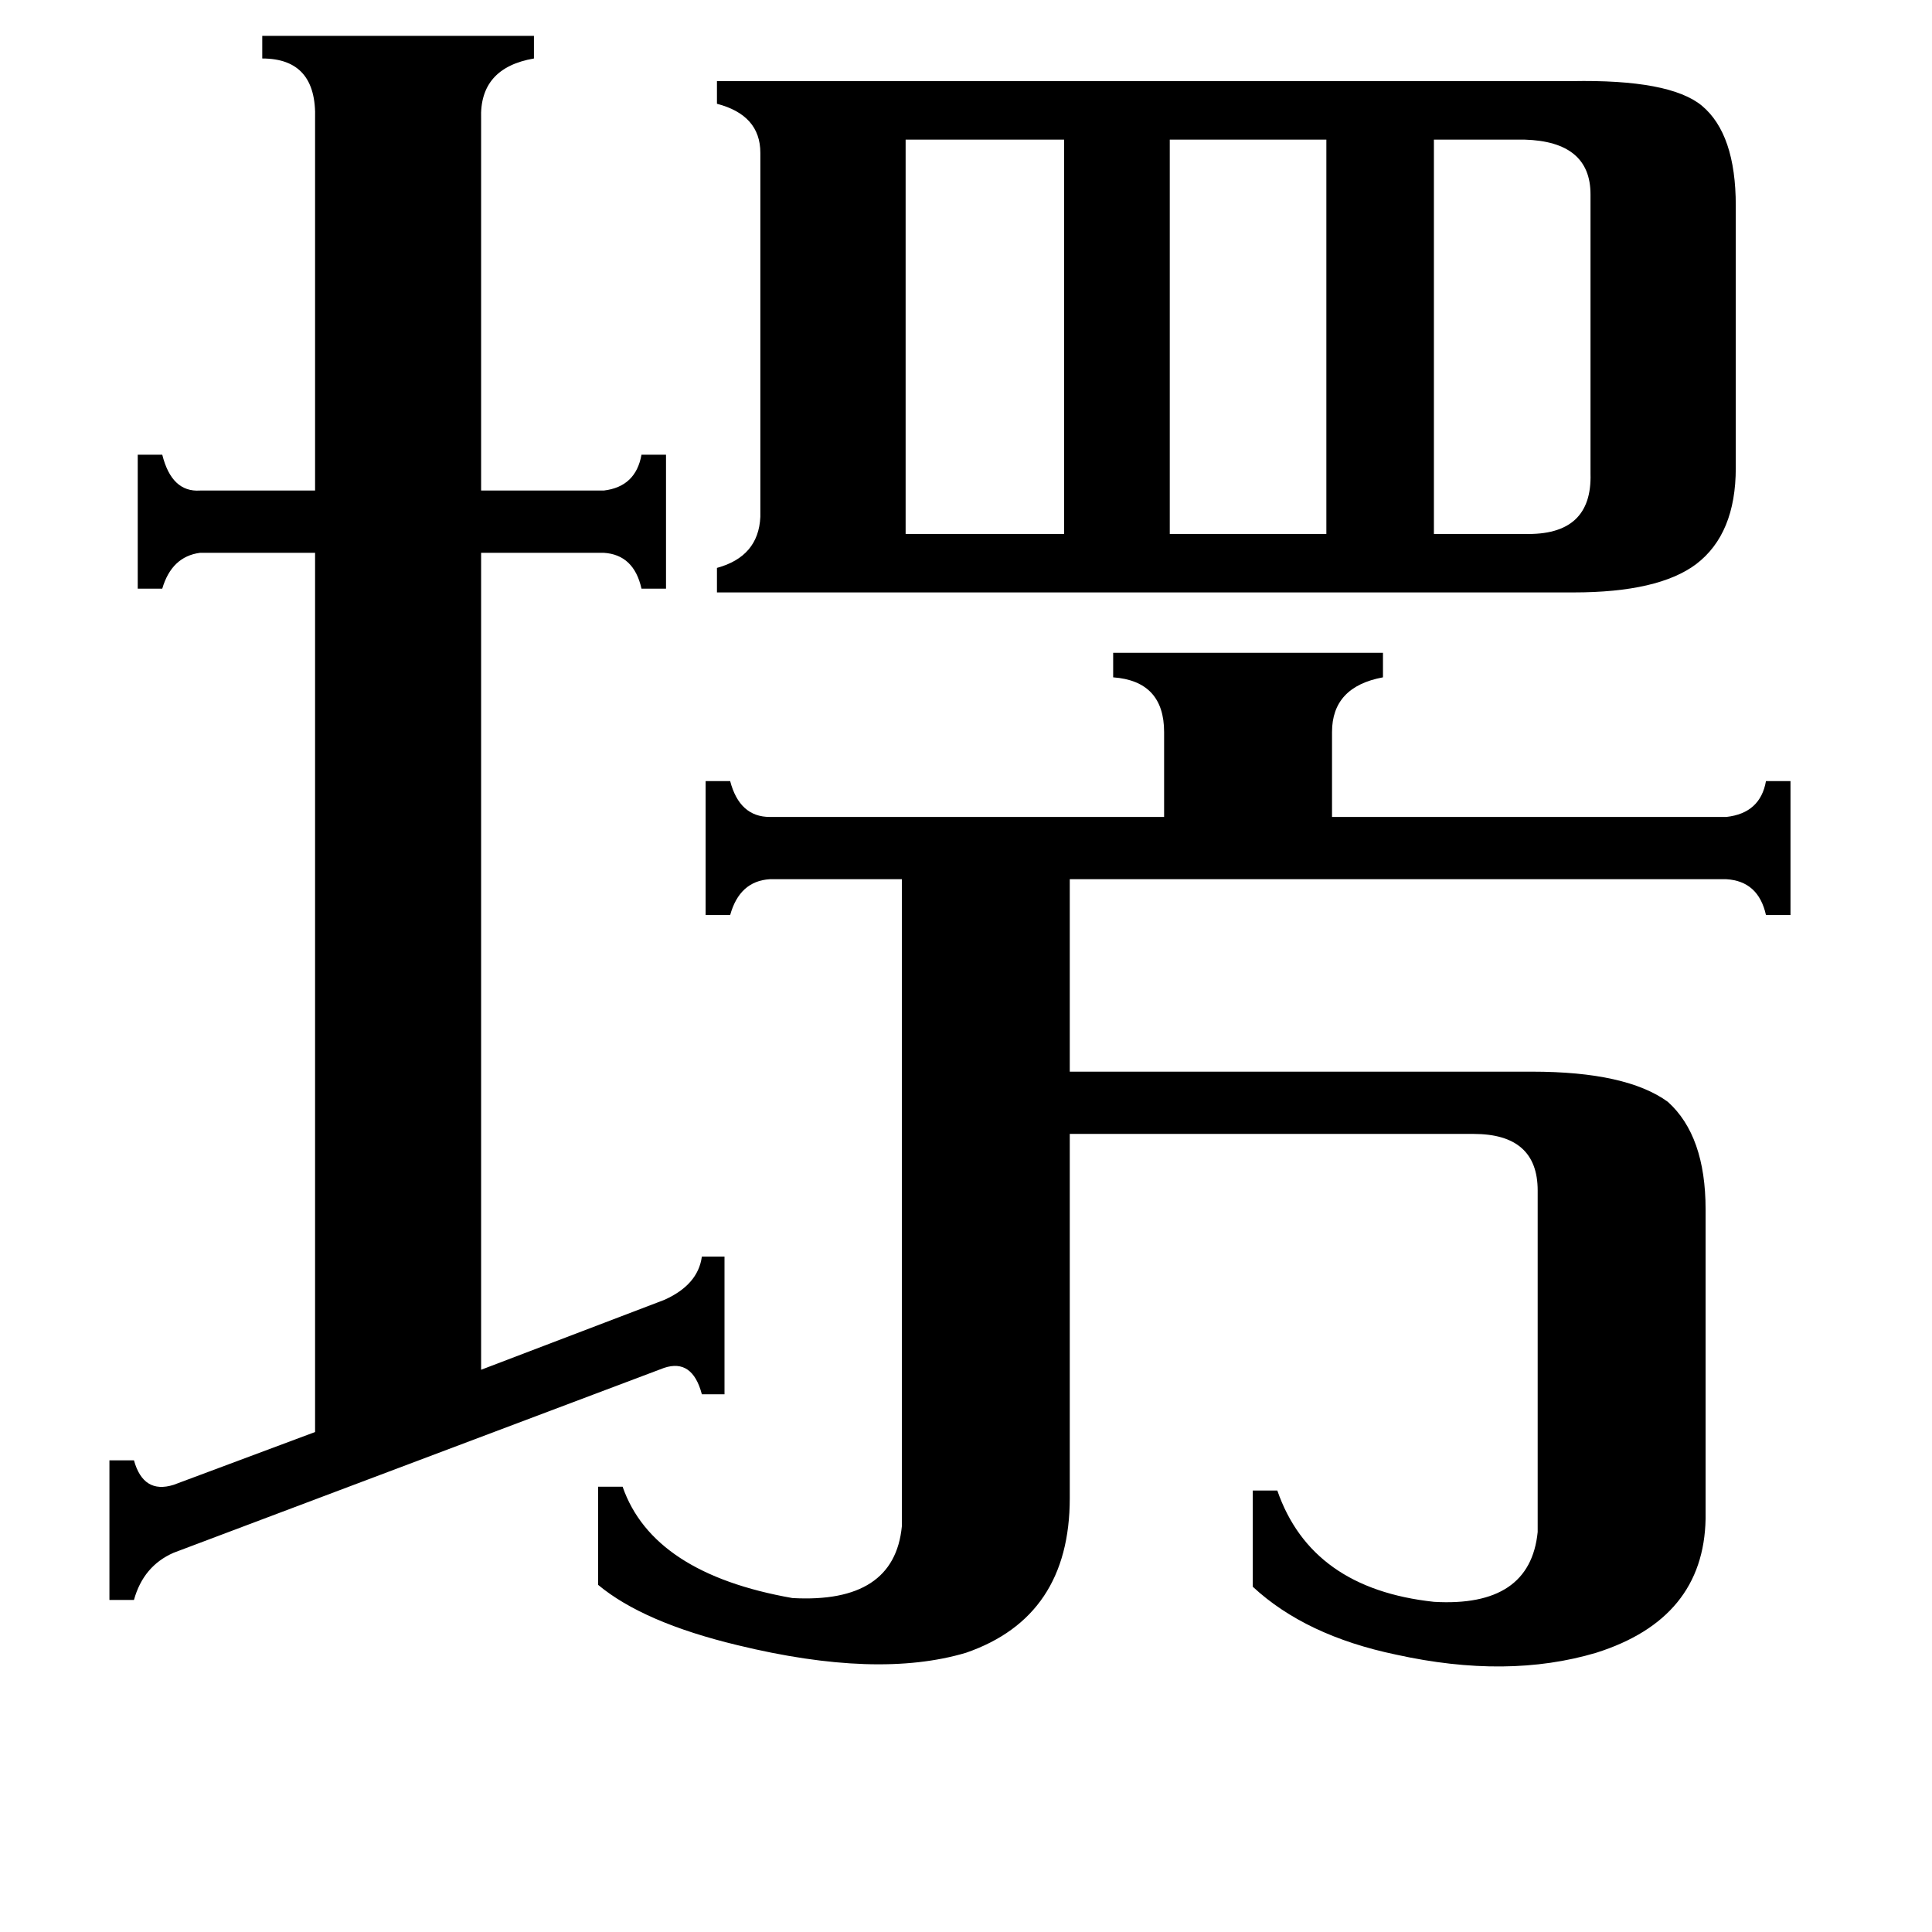 <svg xmlns="http://www.w3.org/2000/svg" viewBox="0 -800 1024 1024">
	<path fill="#000000" d="M808 -517Q844 -516 843 -549V-697Q843 -725 808 -726H760V-517ZM620 -726V-517H703V-726ZM480 -726V-517H564V-726ZM352 -111Q370 -119 372 -134H384V-61H372Q367 -80 352 -75L92 23Q76 30 71 48H58V-26H71Q76 -8 92 -13L167 -41V-507H106Q91 -505 86 -488H73V-559H86Q91 -539 106 -540H167V-737Q168 -769 139 -769V-781H283V-769Q254 -764 255 -737V-540H320Q337 -542 340 -559H353V-488H340Q336 -506 320 -507H255V-74ZM812 -232Q862 -232 884 -216Q904 -198 904 -159V5Q903 58 846 76Q799 90 740 77Q692 67 664 41V-10H677Q695 42 760 49Q811 52 815 12V-169Q815 -199 781 -199H567V-6Q567 57 512 76Q465 90 391 72Q341 60 317 40V-12H330Q346 34 420 47Q474 50 478 9V-334H408Q392 -333 387 -315H374V-386H387Q392 -367 408 -367H617V-412Q617 -439 590 -441V-454H733V-441Q706 -436 706 -412V-367H915Q933 -369 936 -386H949V-315H936Q932 -333 915 -334H567V-232ZM833 -757Q885 -758 902 -744Q920 -729 920 -691V-552Q920 -517 899 -501Q879 -486 834 -486H380V-499Q402 -505 403 -526V-719Q403 -739 380 -745V-757Z"/>
</svg>